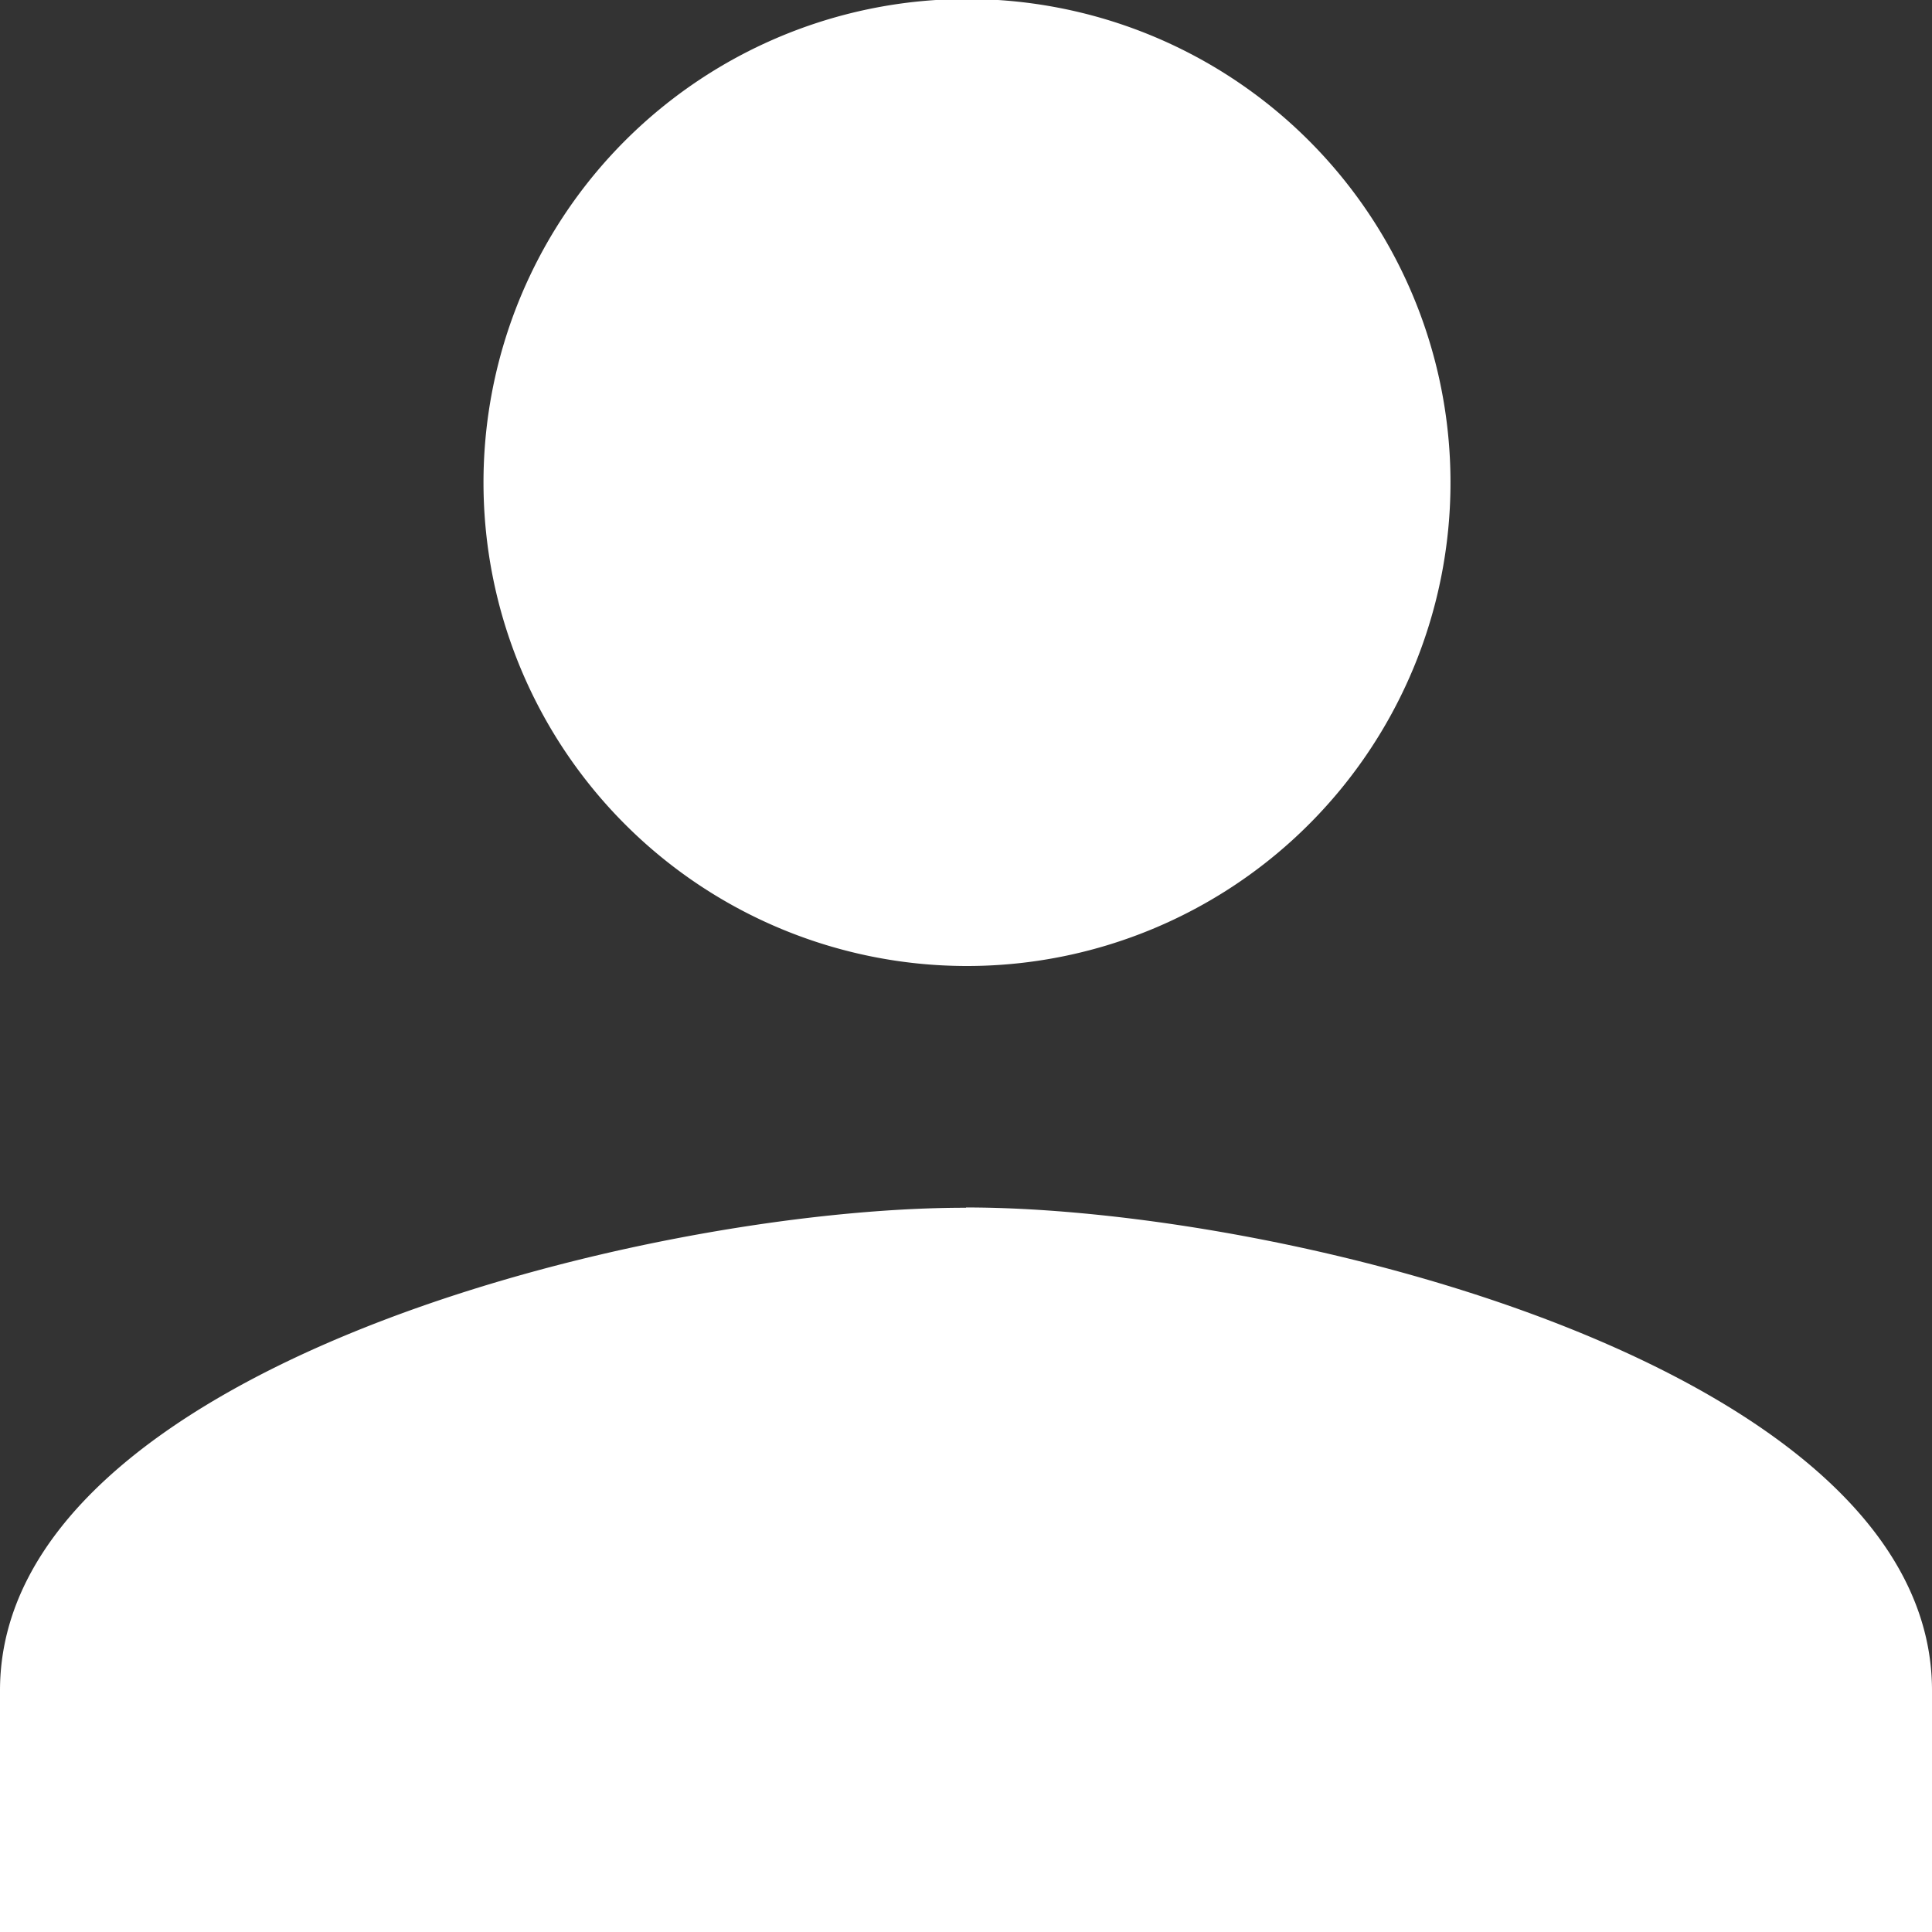 <svg xmlns="http://www.w3.org/2000/svg" width="13.586" height="13.586" viewBox="0 0 13.586 13.586">
  <rect x="0" y="0" width="13.586" height="13.586" fill="#333333" stroke="none"/>
  <path id="ic-user" d="M10.793,10.793A3.4,3.4,0,1,0,7.4,7.4,3.4,3.4,0,0,0,10.793,10.793Zm0,1.7C8.526,12.491,4,13.629,4,15.888v1.7H17.586v-1.7C17.586,13.629,13.06,12.491,10.793,12.491Z" transform="translate(-4 -4)" fill="#fff"/>
</svg>
